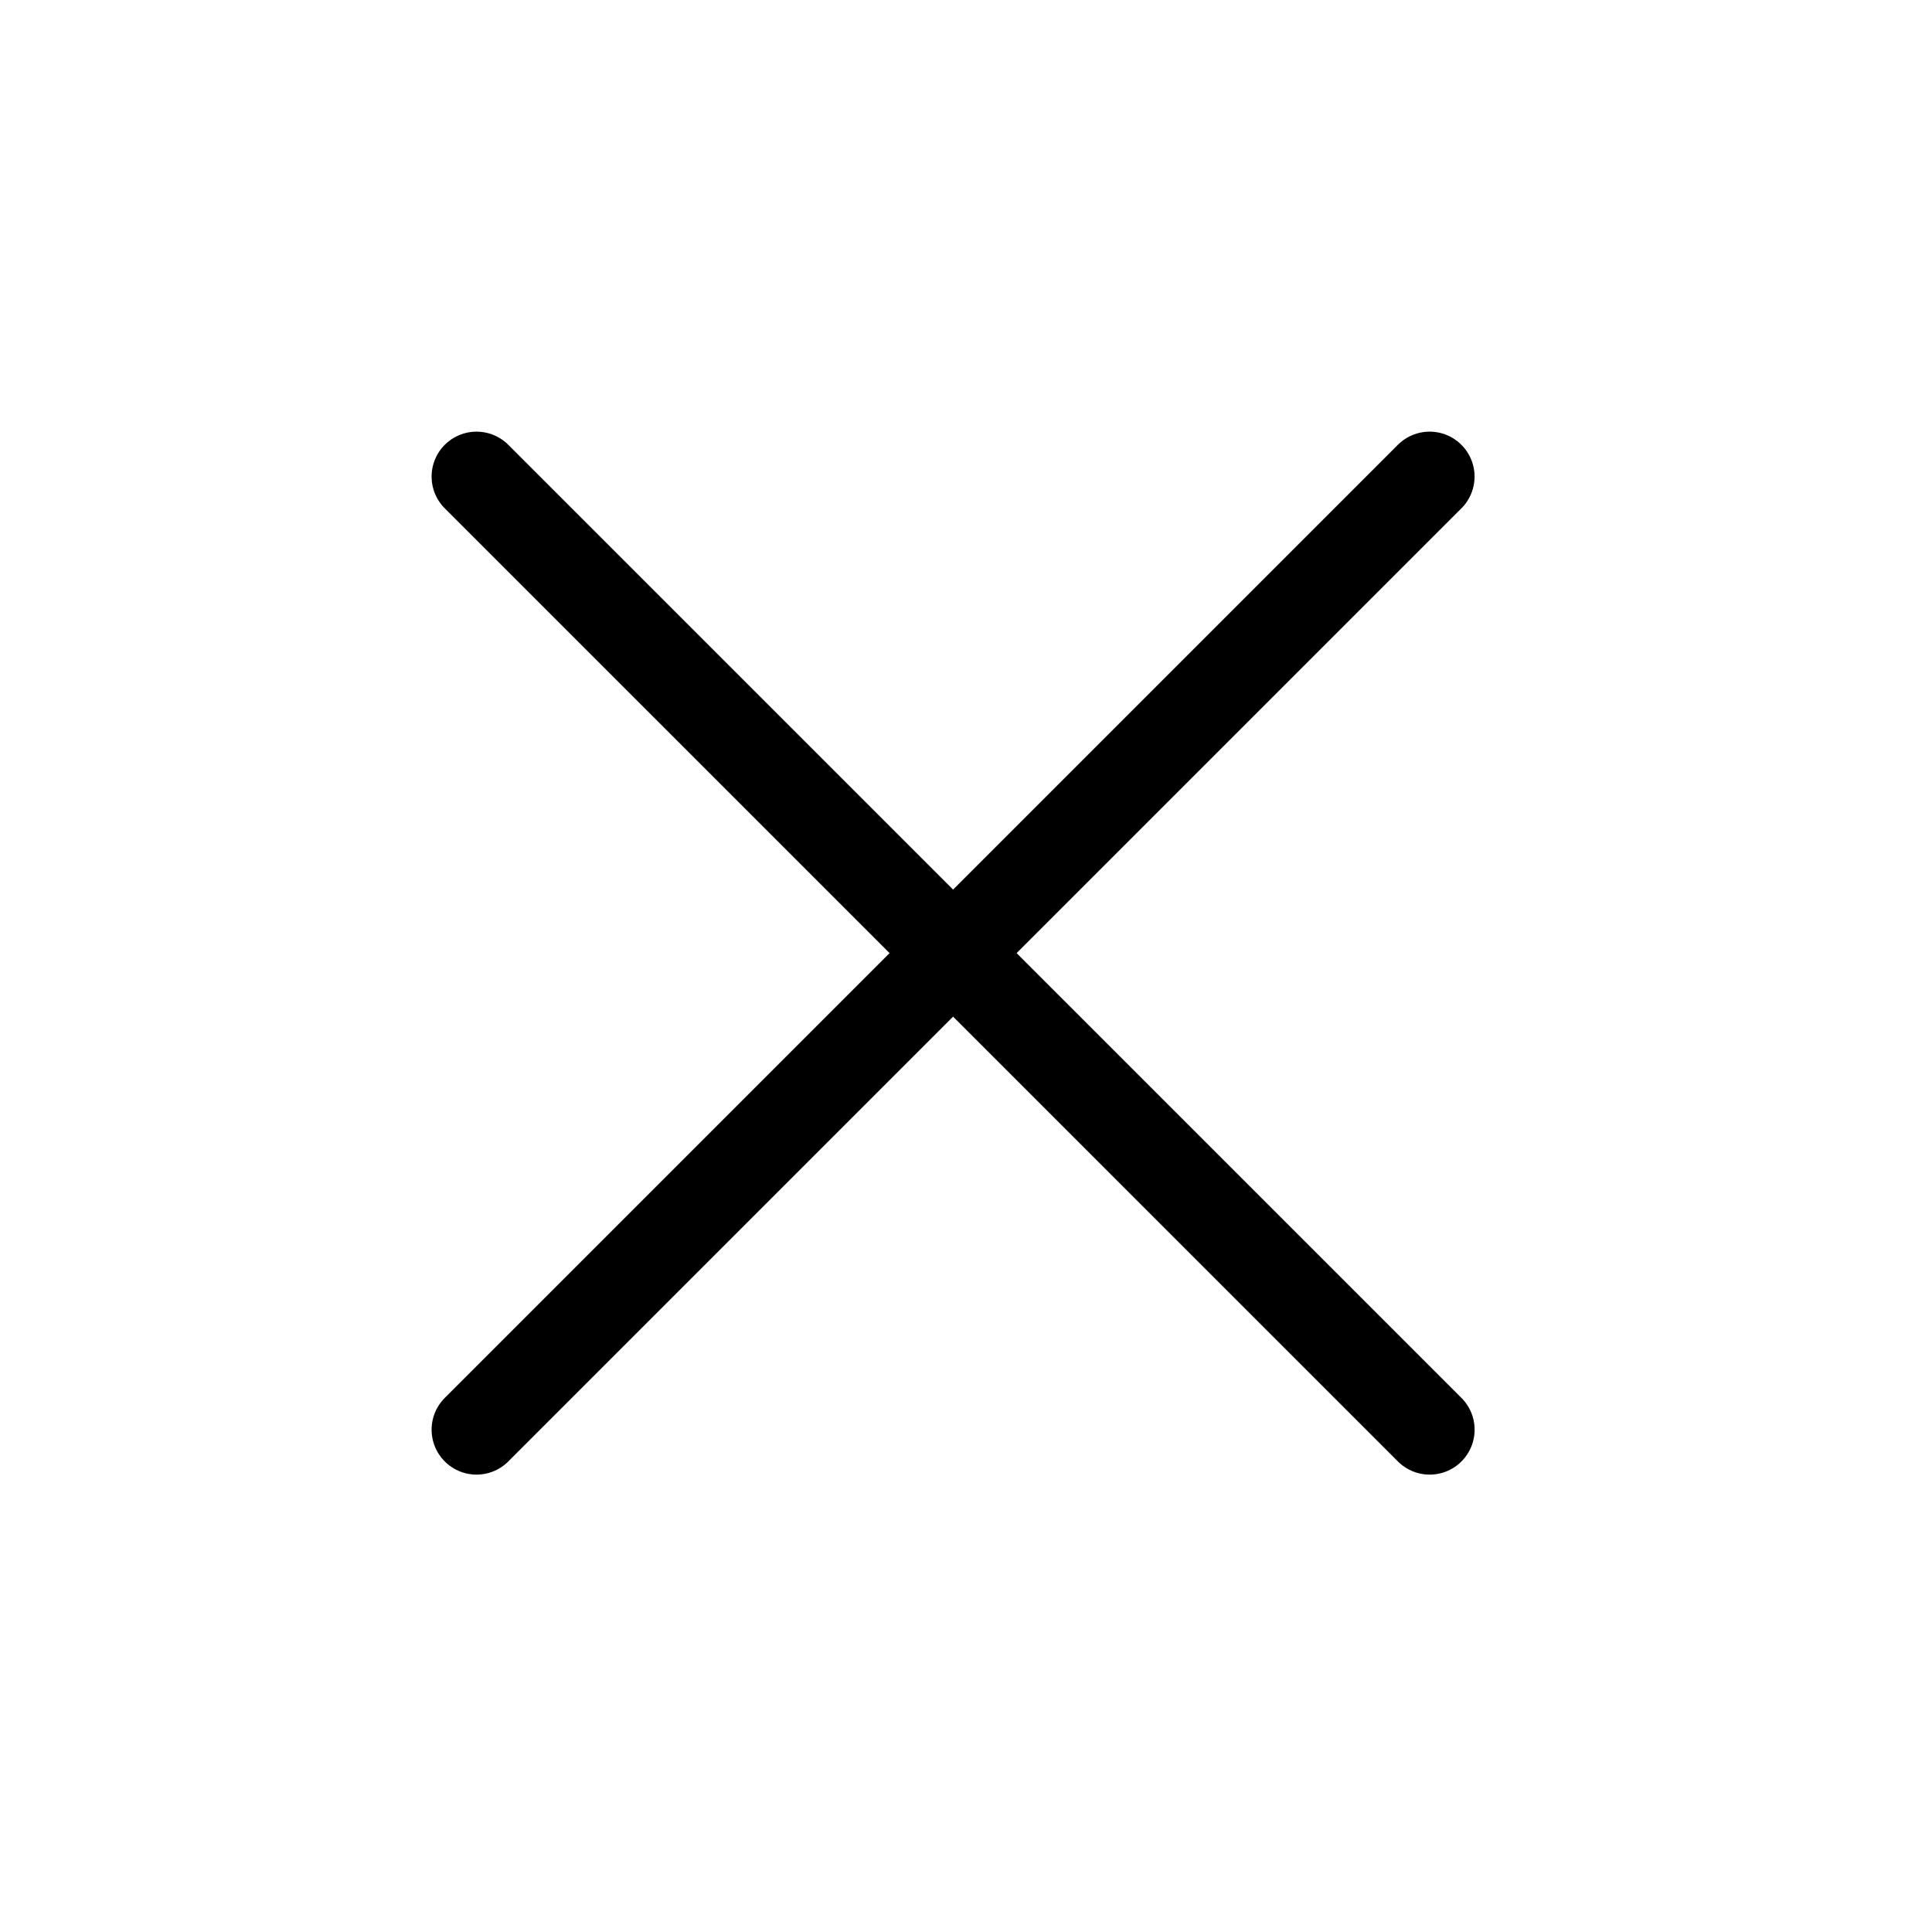 <svg width="43" height="43" viewBox="0 0 43 43" fill="none" xmlns="http://www.w3.org/2000/svg">
<path d="M10.606 10.607L31.82 31.82" stroke="black" stroke-width="2" stroke-linecap="round"/>
<path d="M31.819 10.607L10.606 31.82" stroke="black" stroke-width="2" stroke-linecap="round"/>
</svg>
